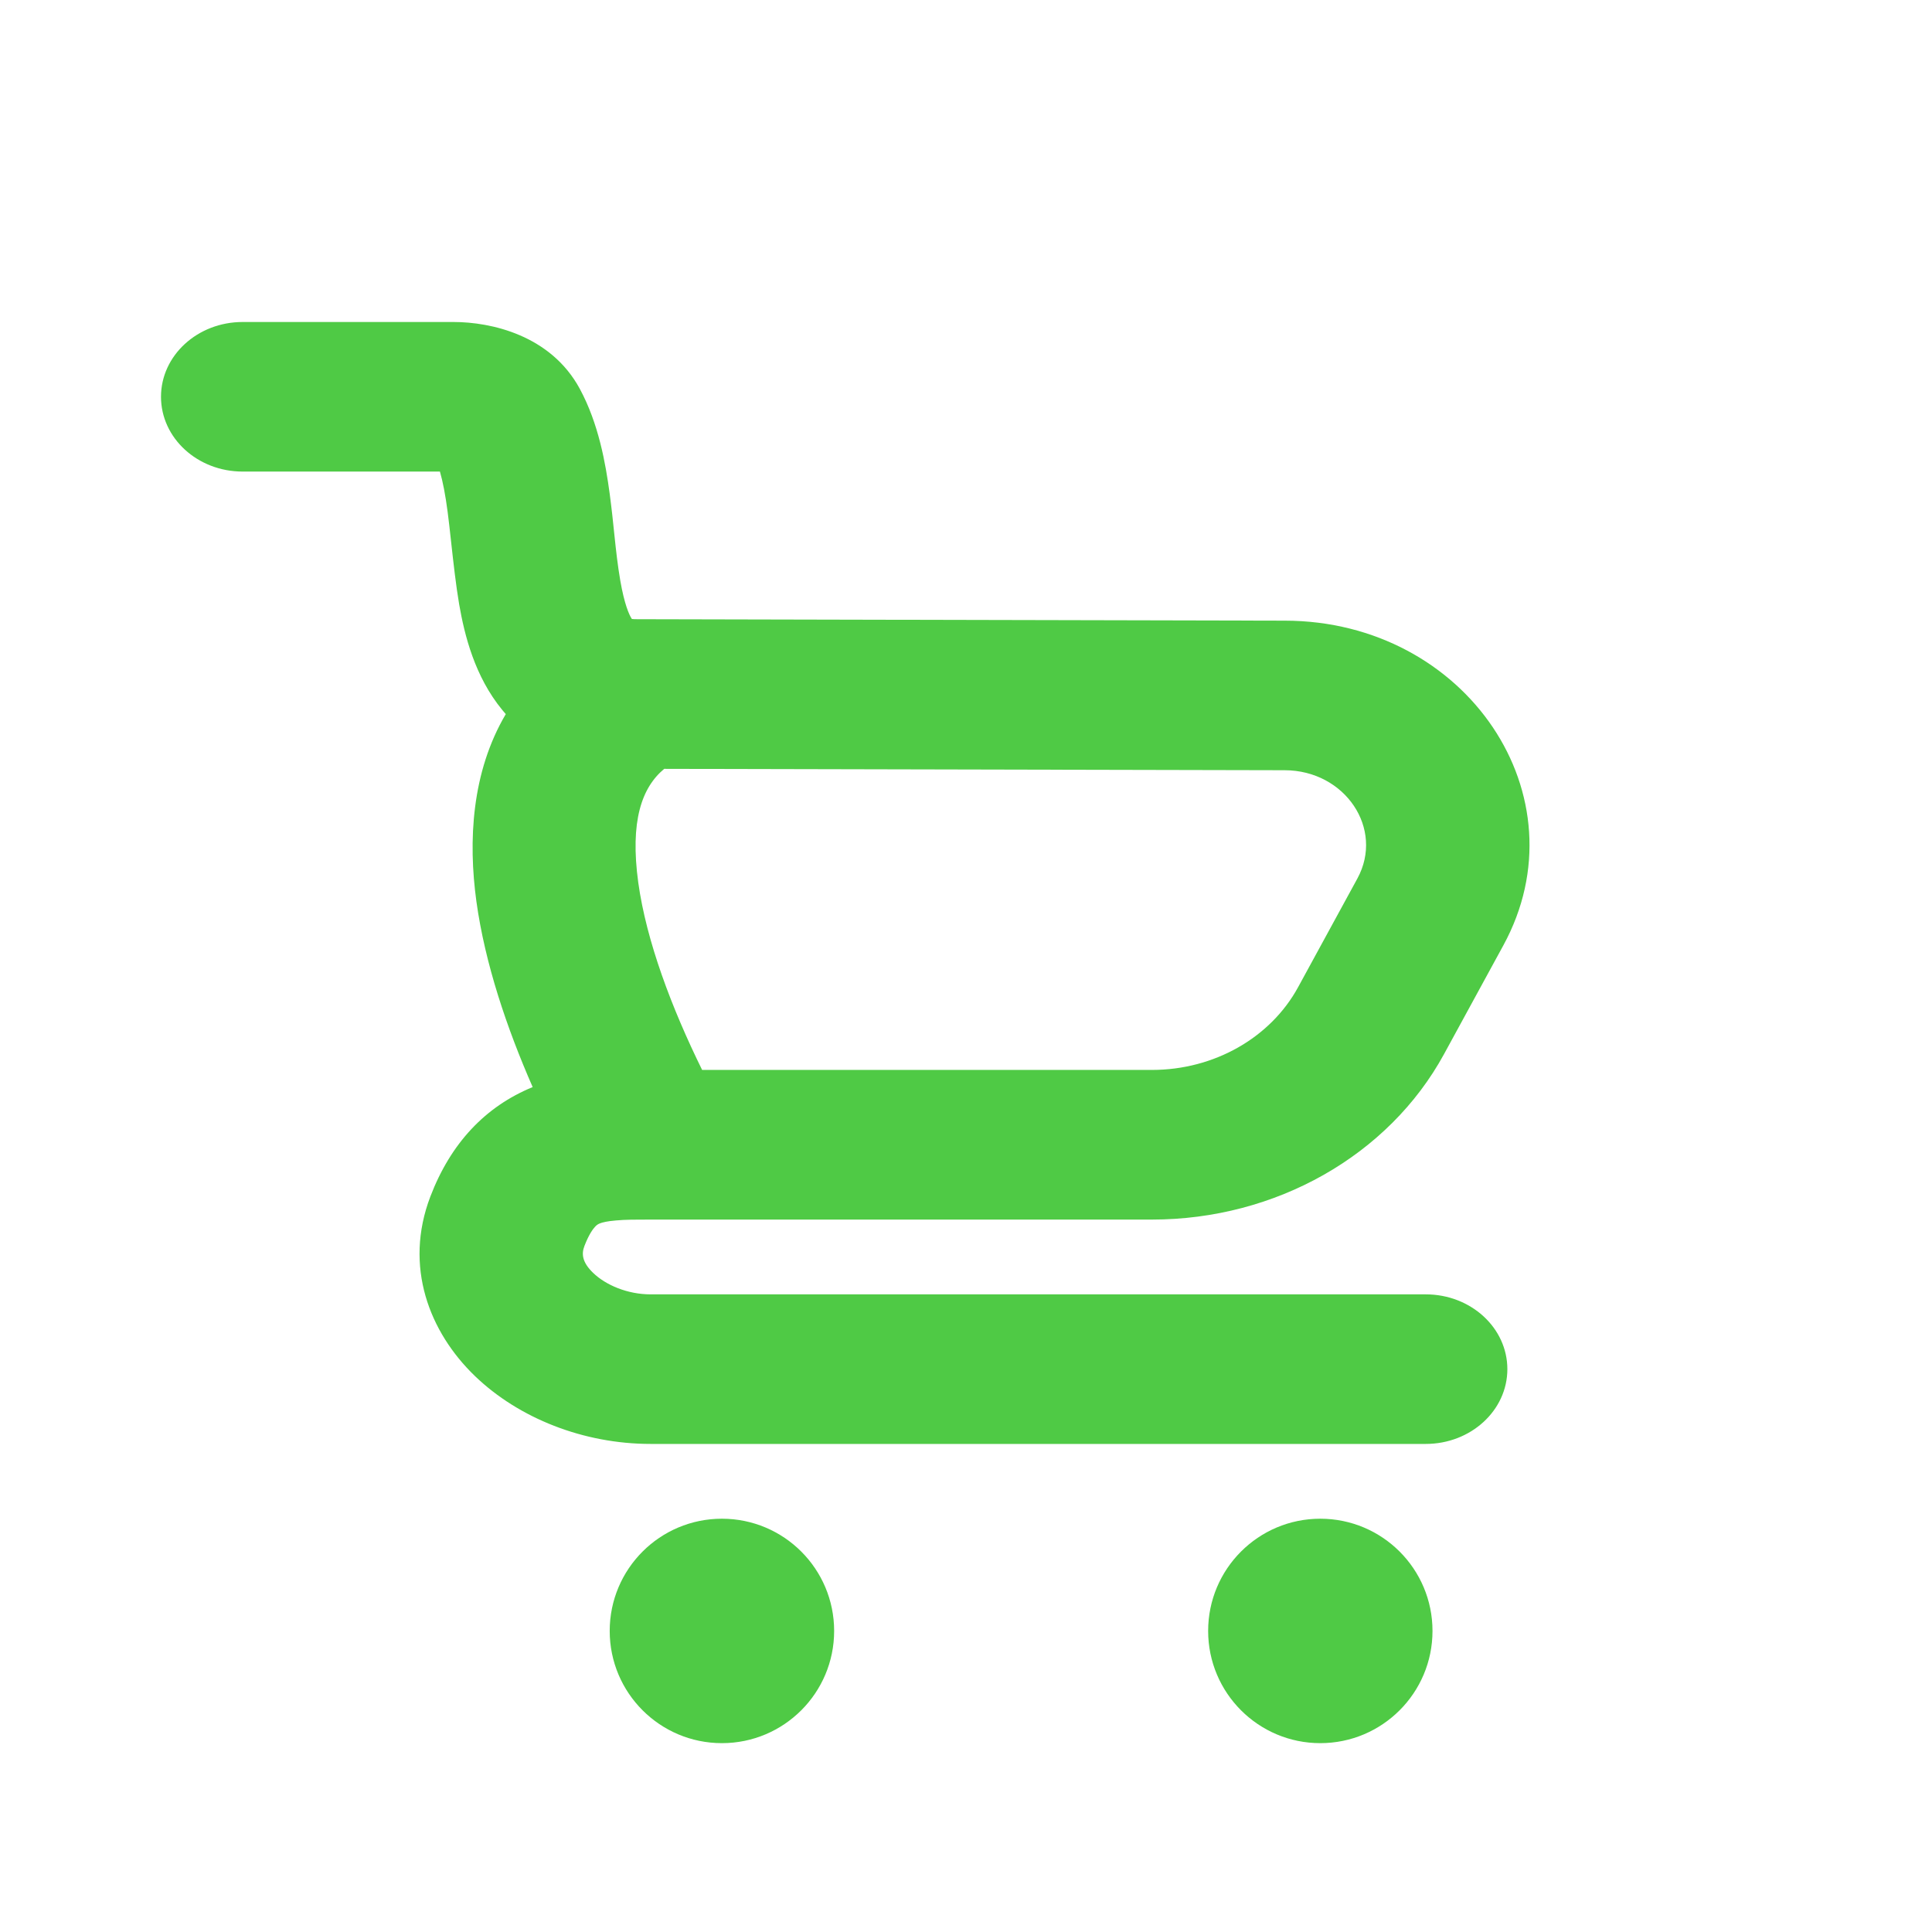 <svg width="24" height="24" viewBox="0 0 24 24" fill="none" xmlns="http://www.w3.org/2000/svg">
<path fill-rule="evenodd" clip-rule="evenodd" d="M2 4.929C2 4.416 2.454 4 3.014 4H5.635C6.097 4 6.842 4.162 7.203 4.831C7.436 5.263 7.522 5.751 7.574 6.135C7.6 6.332 7.617 6.495 7.632 6.643C7.653 6.843 7.672 7.017 7.706 7.216C7.757 7.507 7.815 7.638 7.849 7.689C7.865 7.691 7.89 7.693 7.926 7.692L7.934 7.692L15.962 7.71C18.22 7.714 19.685 9.893 18.675 11.744L17.938 13.095C17.251 14.354 15.847 15.15 14.311 15.15H8.082C7.896 15.15 7.767 15.15 7.651 15.161C7.541 15.17 7.483 15.185 7.453 15.197C7.431 15.206 7.416 15.214 7.395 15.236C7.37 15.262 7.317 15.329 7.26 15.478C7.222 15.576 7.231 15.68 7.368 15.812C7.524 15.963 7.794 16.079 8.082 16.079H17.711C18.271 16.079 18.725 16.495 18.725 17.008C18.725 17.521 18.271 17.937 17.711 17.937H8.082C7.25 17.937 6.445 17.619 5.899 17.093C5.335 16.549 5.014 15.735 5.346 14.864C5.598 14.205 6.025 13.747 6.617 13.504C6.297 12.774 6.025 11.972 5.918 11.198C5.815 10.449 5.857 9.592 6.283 8.871C6.268 8.854 6.253 8.837 6.239 8.819C5.896 8.401 5.771 7.891 5.704 7.508C5.664 7.274 5.631 6.978 5.603 6.723C5.588 6.585 5.574 6.459 5.561 6.361C5.533 6.147 5.501 5.983 5.465 5.858H3.014C2.454 5.858 2 5.442 2 4.929ZM5.639 5.859C5.639 5.859 5.638 5.859 5.637 5.858ZM8.251 9.551L15.958 9.568C16.71 9.569 17.198 10.296 16.862 10.913L16.125 12.264C15.781 12.894 15.079 13.291 14.311 13.291H8.722C8.345 12.525 8.03 11.693 7.929 10.965C7.824 10.2 7.972 9.783 8.251 9.551ZM7.827 7.684C7.827 7.684 7.828 7.685 7.829 7.685Z" fill="#4FCA45"/>
<path d="M10.362 20.26C10.362 21.03 9.738 21.654 8.968 21.654C8.198 21.654 7.574 21.03 7.574 20.26C7.574 19.49 8.198 18.866 8.968 18.866C9.738 18.866 10.362 19.49 10.362 20.26Z" fill="#4FCA45"/>
<path d="M17.795 20.26C17.795 21.03 17.171 21.654 16.401 21.654C15.632 21.654 15.008 21.03 15.008 20.26C15.008 19.49 15.632 18.866 16.401 18.866C17.171 18.866 17.795 19.49 17.795 20.26Z" fill="#4FCA45"/>
</svg>
